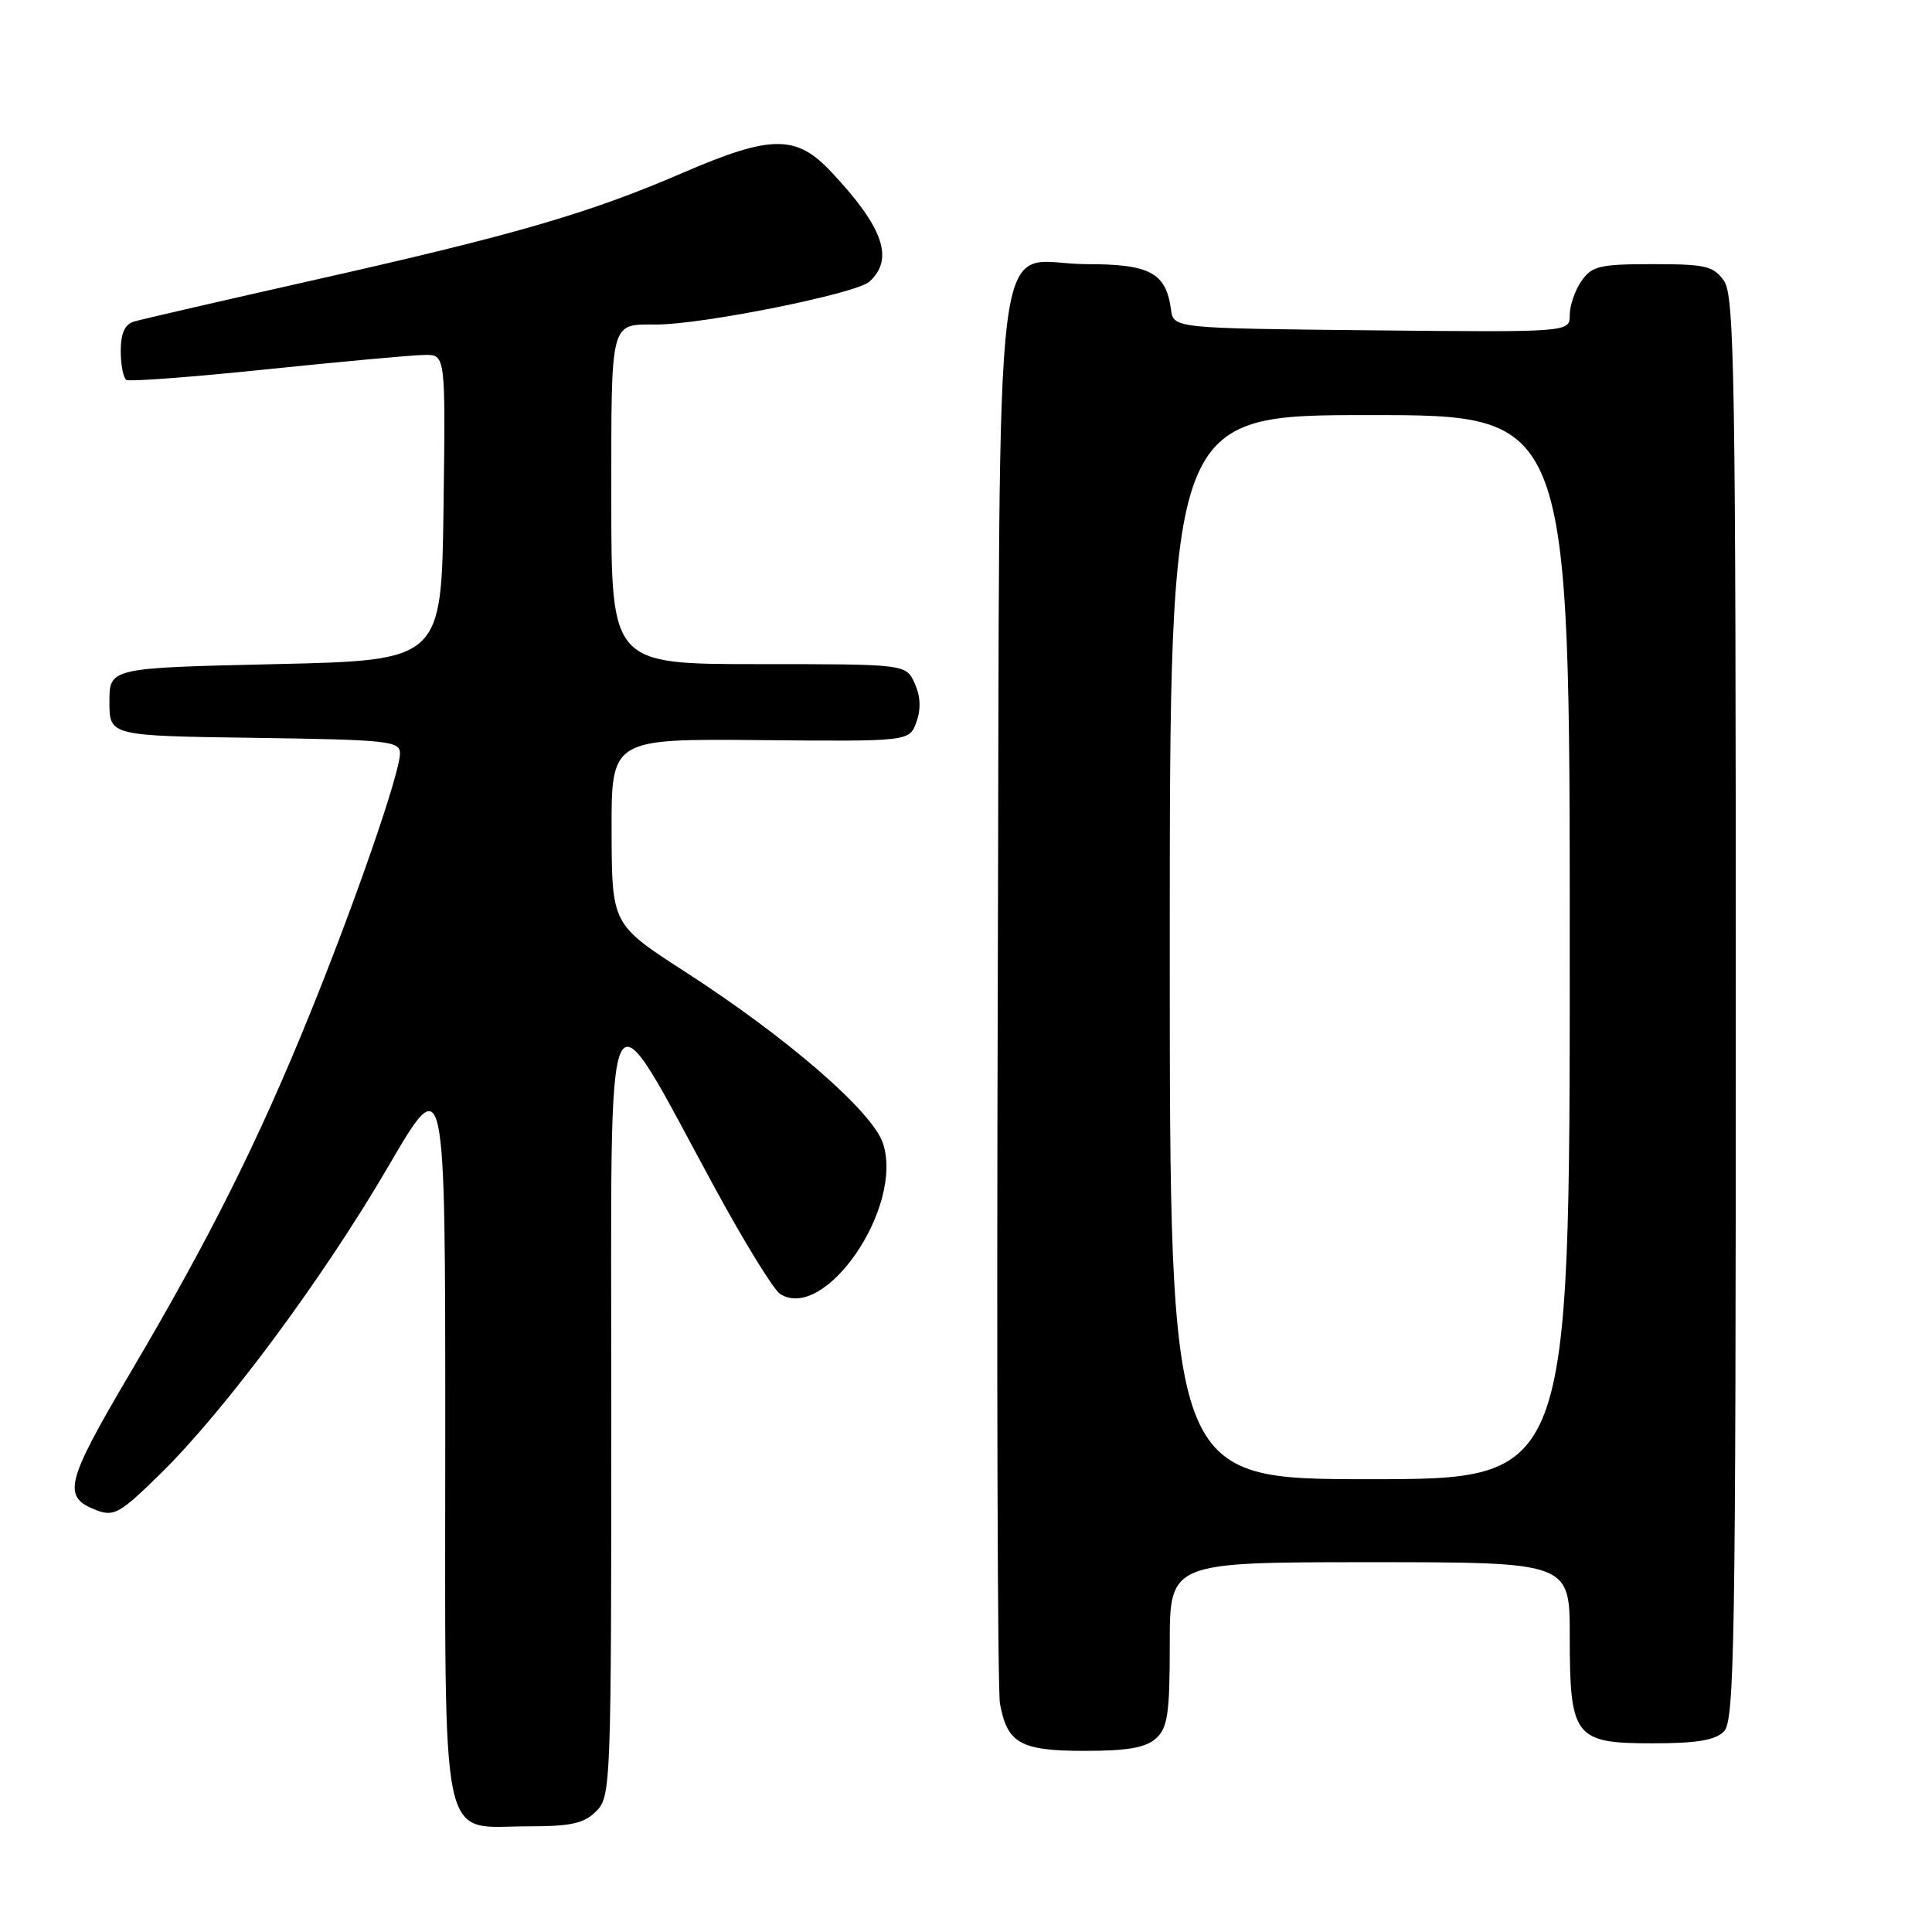 <?xml version="1.0" encoding="UTF-8" standalone="no"?>
<!DOCTYPE svg PUBLIC "-//W3C//DTD SVG 1.1//EN" "http://www.w3.org/Graphics/SVG/1.1/DTD/svg11.dtd" >
<svg xmlns="http://www.w3.org/2000/svg" xmlns:xlink="http://www.w3.org/1999/xlink" version="1.1" viewBox="0 0 256 256">
 <g >
 <path fill="currentColor"
d=" M 79.00 240.00 C 80.95 238.05 81.00 236.67 81.00 186.26 C 81.00 127.39 79.78 129.94 94.77 157.50 C 98.66 164.65 102.53 170.93 103.37 171.46 C 109.33 175.22 119.78 159.92 117.00 151.50 C 115.61 147.29 104.35 137.52 90.79 128.77 C 81.08 122.50 81.08 122.50 81.04 110.20 C 81.00 97.89 81.00 97.89 100.75 98.07 C 120.50 98.25 120.50 98.25 121.43 95.67 C 122.05 93.94 121.97 92.23 121.20 90.54 C 120.04 88.00 120.04 88.00 100.52 88.00 C 81.00 88.00 81.00 88.00 81.00 66.11 C 81.00 42.18 80.79 43.00 86.98 43.00 C 93.11 43.00 113.44 38.91 115.19 37.33 C 118.52 34.32 117.07 30.14 110.12 22.75 C 105.49 17.82 102.18 17.85 90.45 22.91 C 78.06 28.26 68.29 31.10 42.00 37.02 C 29.62 39.81 18.71 42.32 17.75 42.61 C 16.53 42.98 16.00 44.16 16.00 46.51 C 16.00 48.36 16.34 50.09 16.75 50.34 C 17.16 50.59 25.60 49.95 35.50 48.92 C 45.40 47.90 54.75 47.04 56.27 47.03 C 59.04 47.00 59.04 47.00 58.77 67.25 C 58.50 87.50 58.50 87.50 36.50 88.00 C 14.50 88.50 14.50 88.50 14.50 93.00 C 14.50 97.50 14.50 97.50 33.75 97.77 C 51.45 98.02 53.00 98.19 53.00 99.83 C 53.00 102.42 47.08 119.52 41.00 134.50 C 34.18 151.29 27.77 164.10 17.39 181.69 C 8.63 196.53 8.18 198.36 12.81 200.12 C 15.10 200.99 15.94 200.51 21.25 195.29 C 29.86 186.84 42.81 169.37 51.45 154.56 C 59.00 141.62 59.00 141.62 59.00 189.81 C 59.00 246.26 58.10 242.00 70.00 242.00 C 75.67 242.00 77.38 241.62 79.00 240.00 Z  M 153.17 230.35 C 154.73 228.94 155.00 227.08 155.00 217.85 C 155.00 207.00 155.00 207.00 181.50 207.00 C 208.00 207.00 208.00 207.00 208.00 216.78 C 208.00 230.20 208.62 231.00 218.99 231.00 C 224.81 231.00 227.27 230.59 228.43 229.43 C 229.83 228.02 230.00 217.96 230.00 133.65 C 230.00 50.01 229.83 39.20 228.44 37.22 C 227.06 35.25 226.02 35.00 219.00 35.00 C 211.98 35.00 210.94 35.25 209.56 37.22 C 208.70 38.44 208.00 40.48 208.00 41.74 C 208.00 44.03 208.00 44.03 181.75 43.77 C 155.50 43.50 155.50 43.50 155.16 41.00 C 154.50 36.14 152.38 35.00 144.00 35.00 C 131.23 35.00 132.55 24.25 132.21 130.85 C 132.05 181.26 132.18 223.95 132.50 225.72 C 133.45 231.01 135.22 232.00 143.74 232.00 C 149.41 232.00 151.81 231.58 153.17 230.35 Z  M 155.00 125.50 C 155.00 55.00 155.00 55.00 181.50 55.00 C 208.00 55.00 208.00 55.00 208.00 125.50 C 208.00 196.00 208.00 196.00 181.50 196.00 C 155.00 196.00 155.00 196.00 155.00 125.50 Z "/>
</g>
</svg>